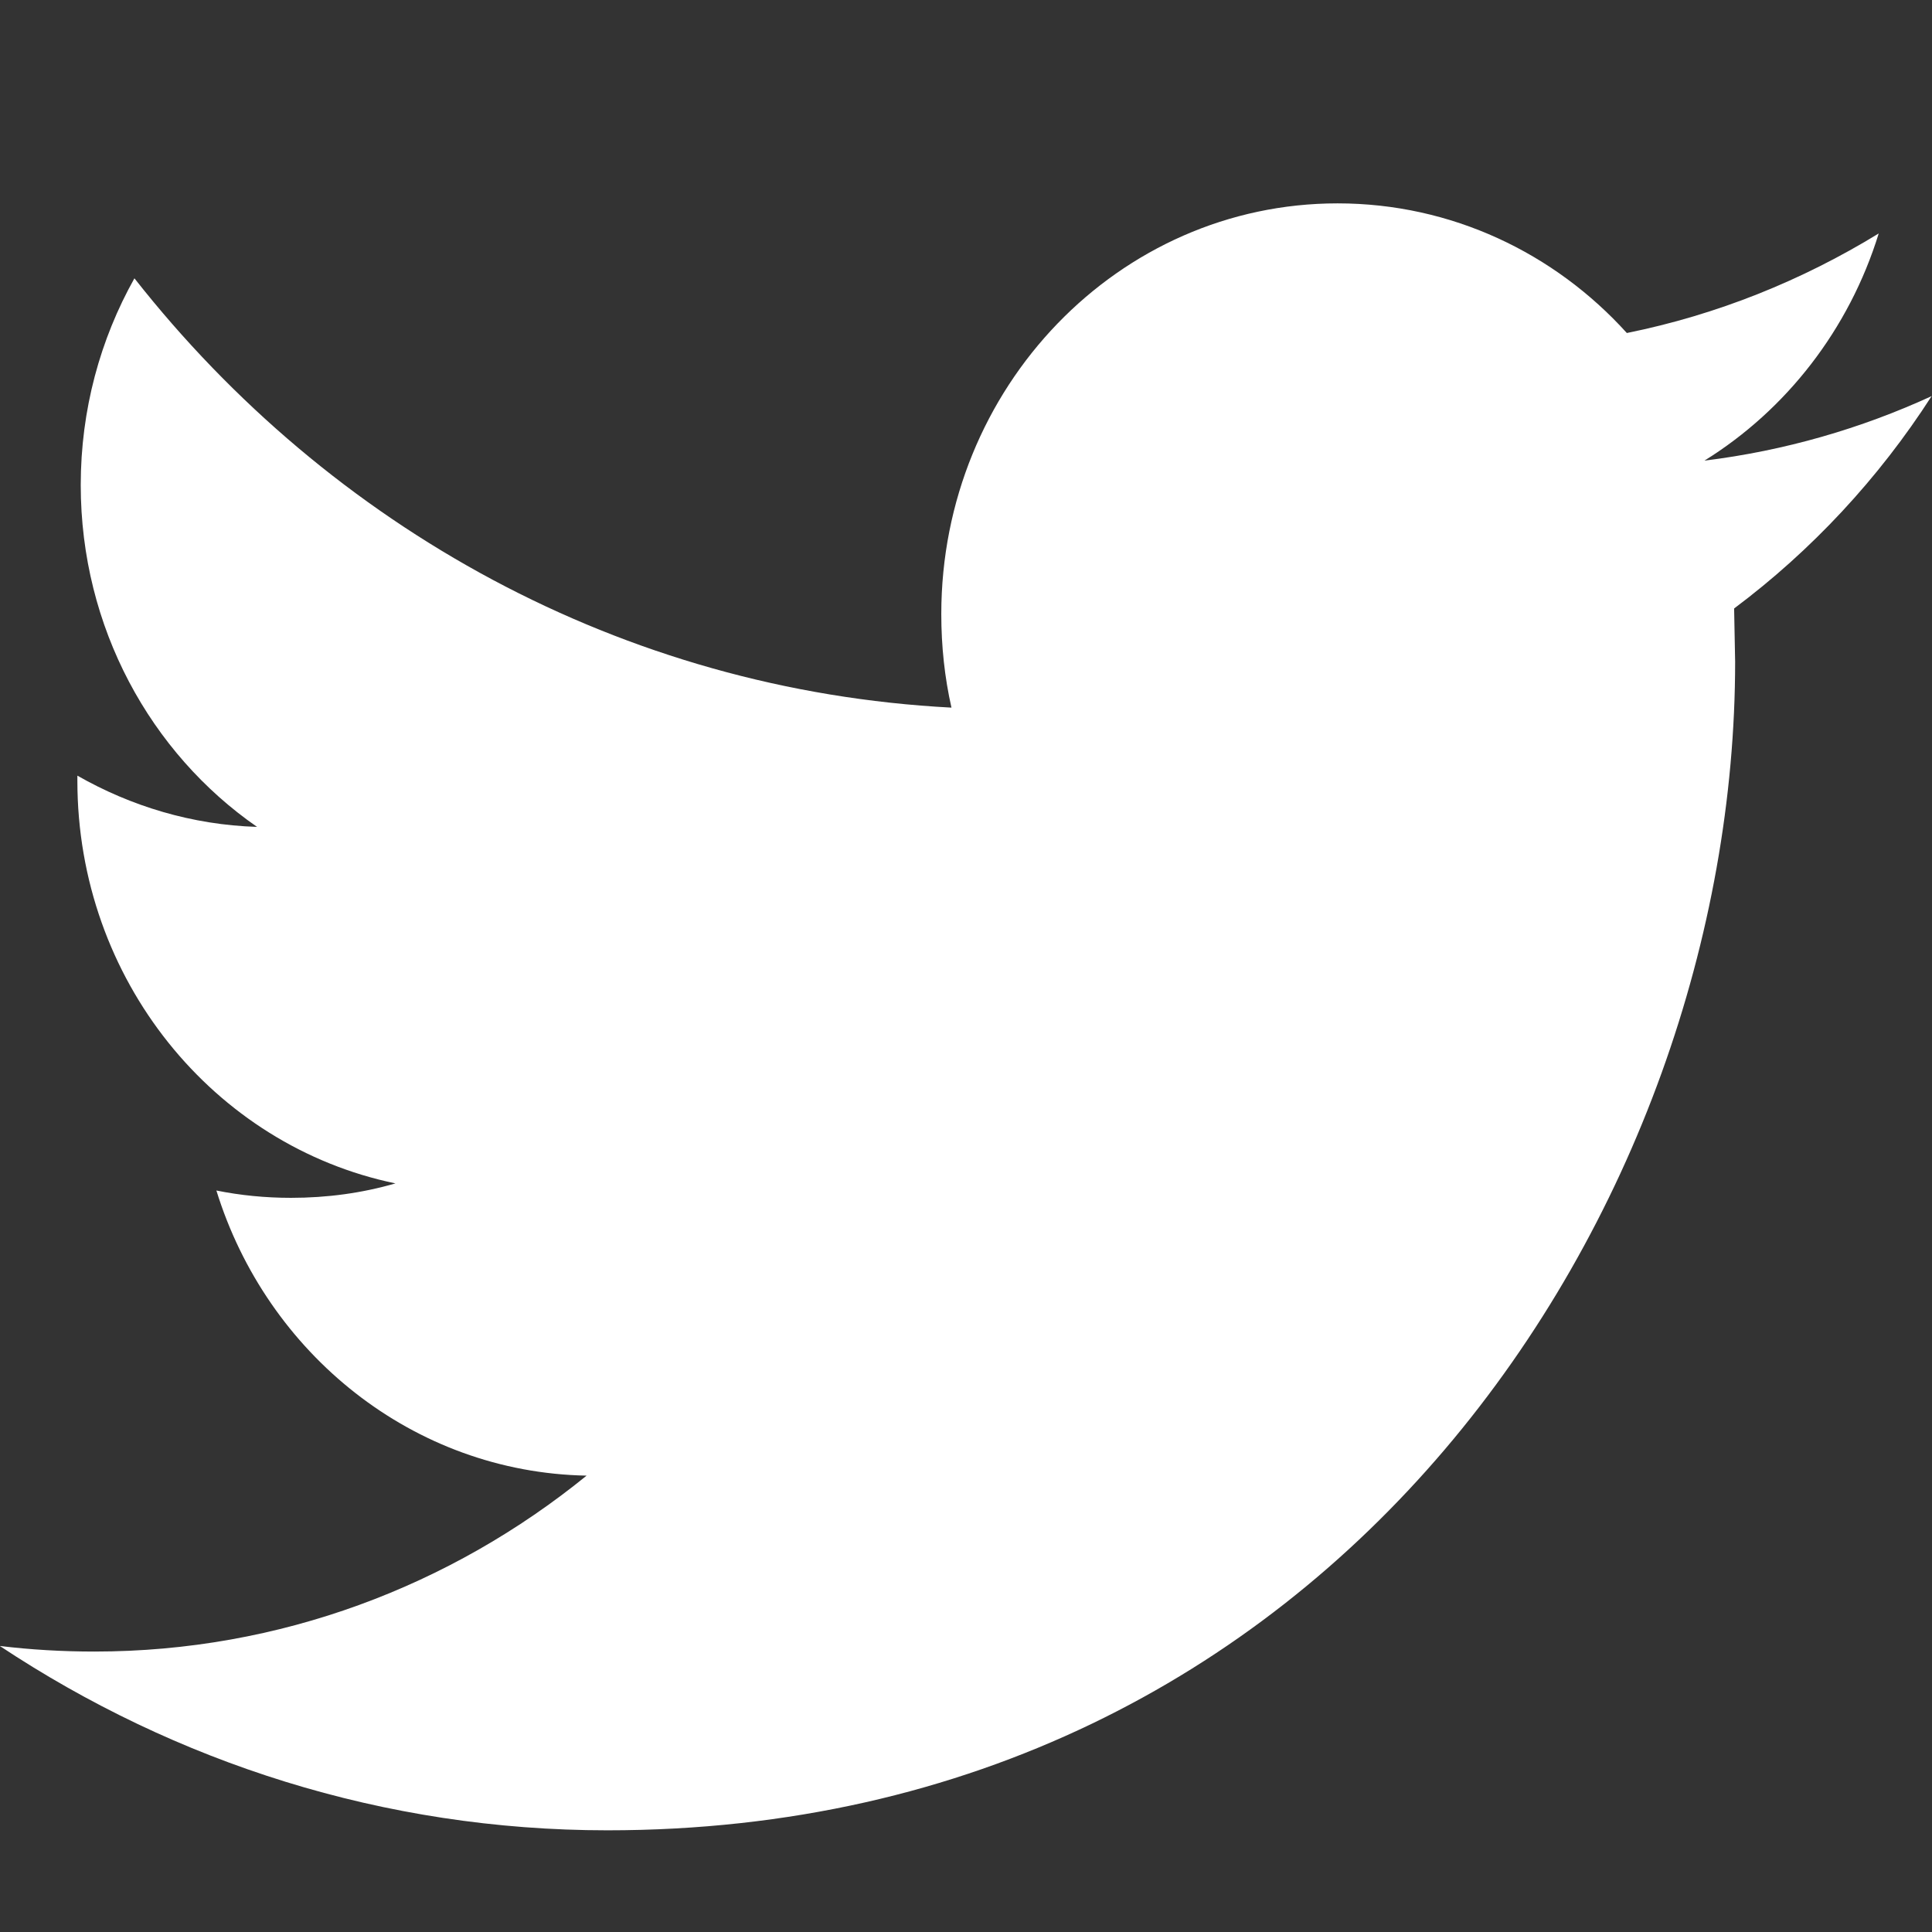 <svg width="19" height="19" viewBox="0 0 19 19" xmlns="http://www.w3.org/2000/svg"><rect x="0" y="0" width="19" height="19" fill="#333333" stroke="none"/><path d="M19 3.894c-.698.321-1.45.539-2.238.636.805-.499 1.423-1.291 1.714-2.234-.754.462-1.587.799-2.477.979-.709-.785-1.723-1.275-2.845-1.275-2.151 0-3.897 1.809-3.897 4.039 0 .317.033.624.1.92-3.24-.169-6.111-1.775-8.035-4.222-.336.599-.528 1.293-.528 2.033 0 1.401.688 2.637 1.734 3.362-.638-.02-1.24-.203-1.767-.504v.05c0 1.958 1.344 3.591 3.128 3.96-.327.095-.671.142-1.027.142-.251 0-.496-.024-.734-.072.496 1.604 1.935 2.772 3.641 2.804-1.334 1.084-3.016 1.73-4.841 1.73-.314 0-.626-.018-.93-.055 1.725 1.144 3.775 1.813 5.975 1.813 7.171 0 11.091-6.154 11.091-11.492l-.01-.524c.762-.57 1.423-1.28 1.944-2.091" fill="#fff"/></svg>
